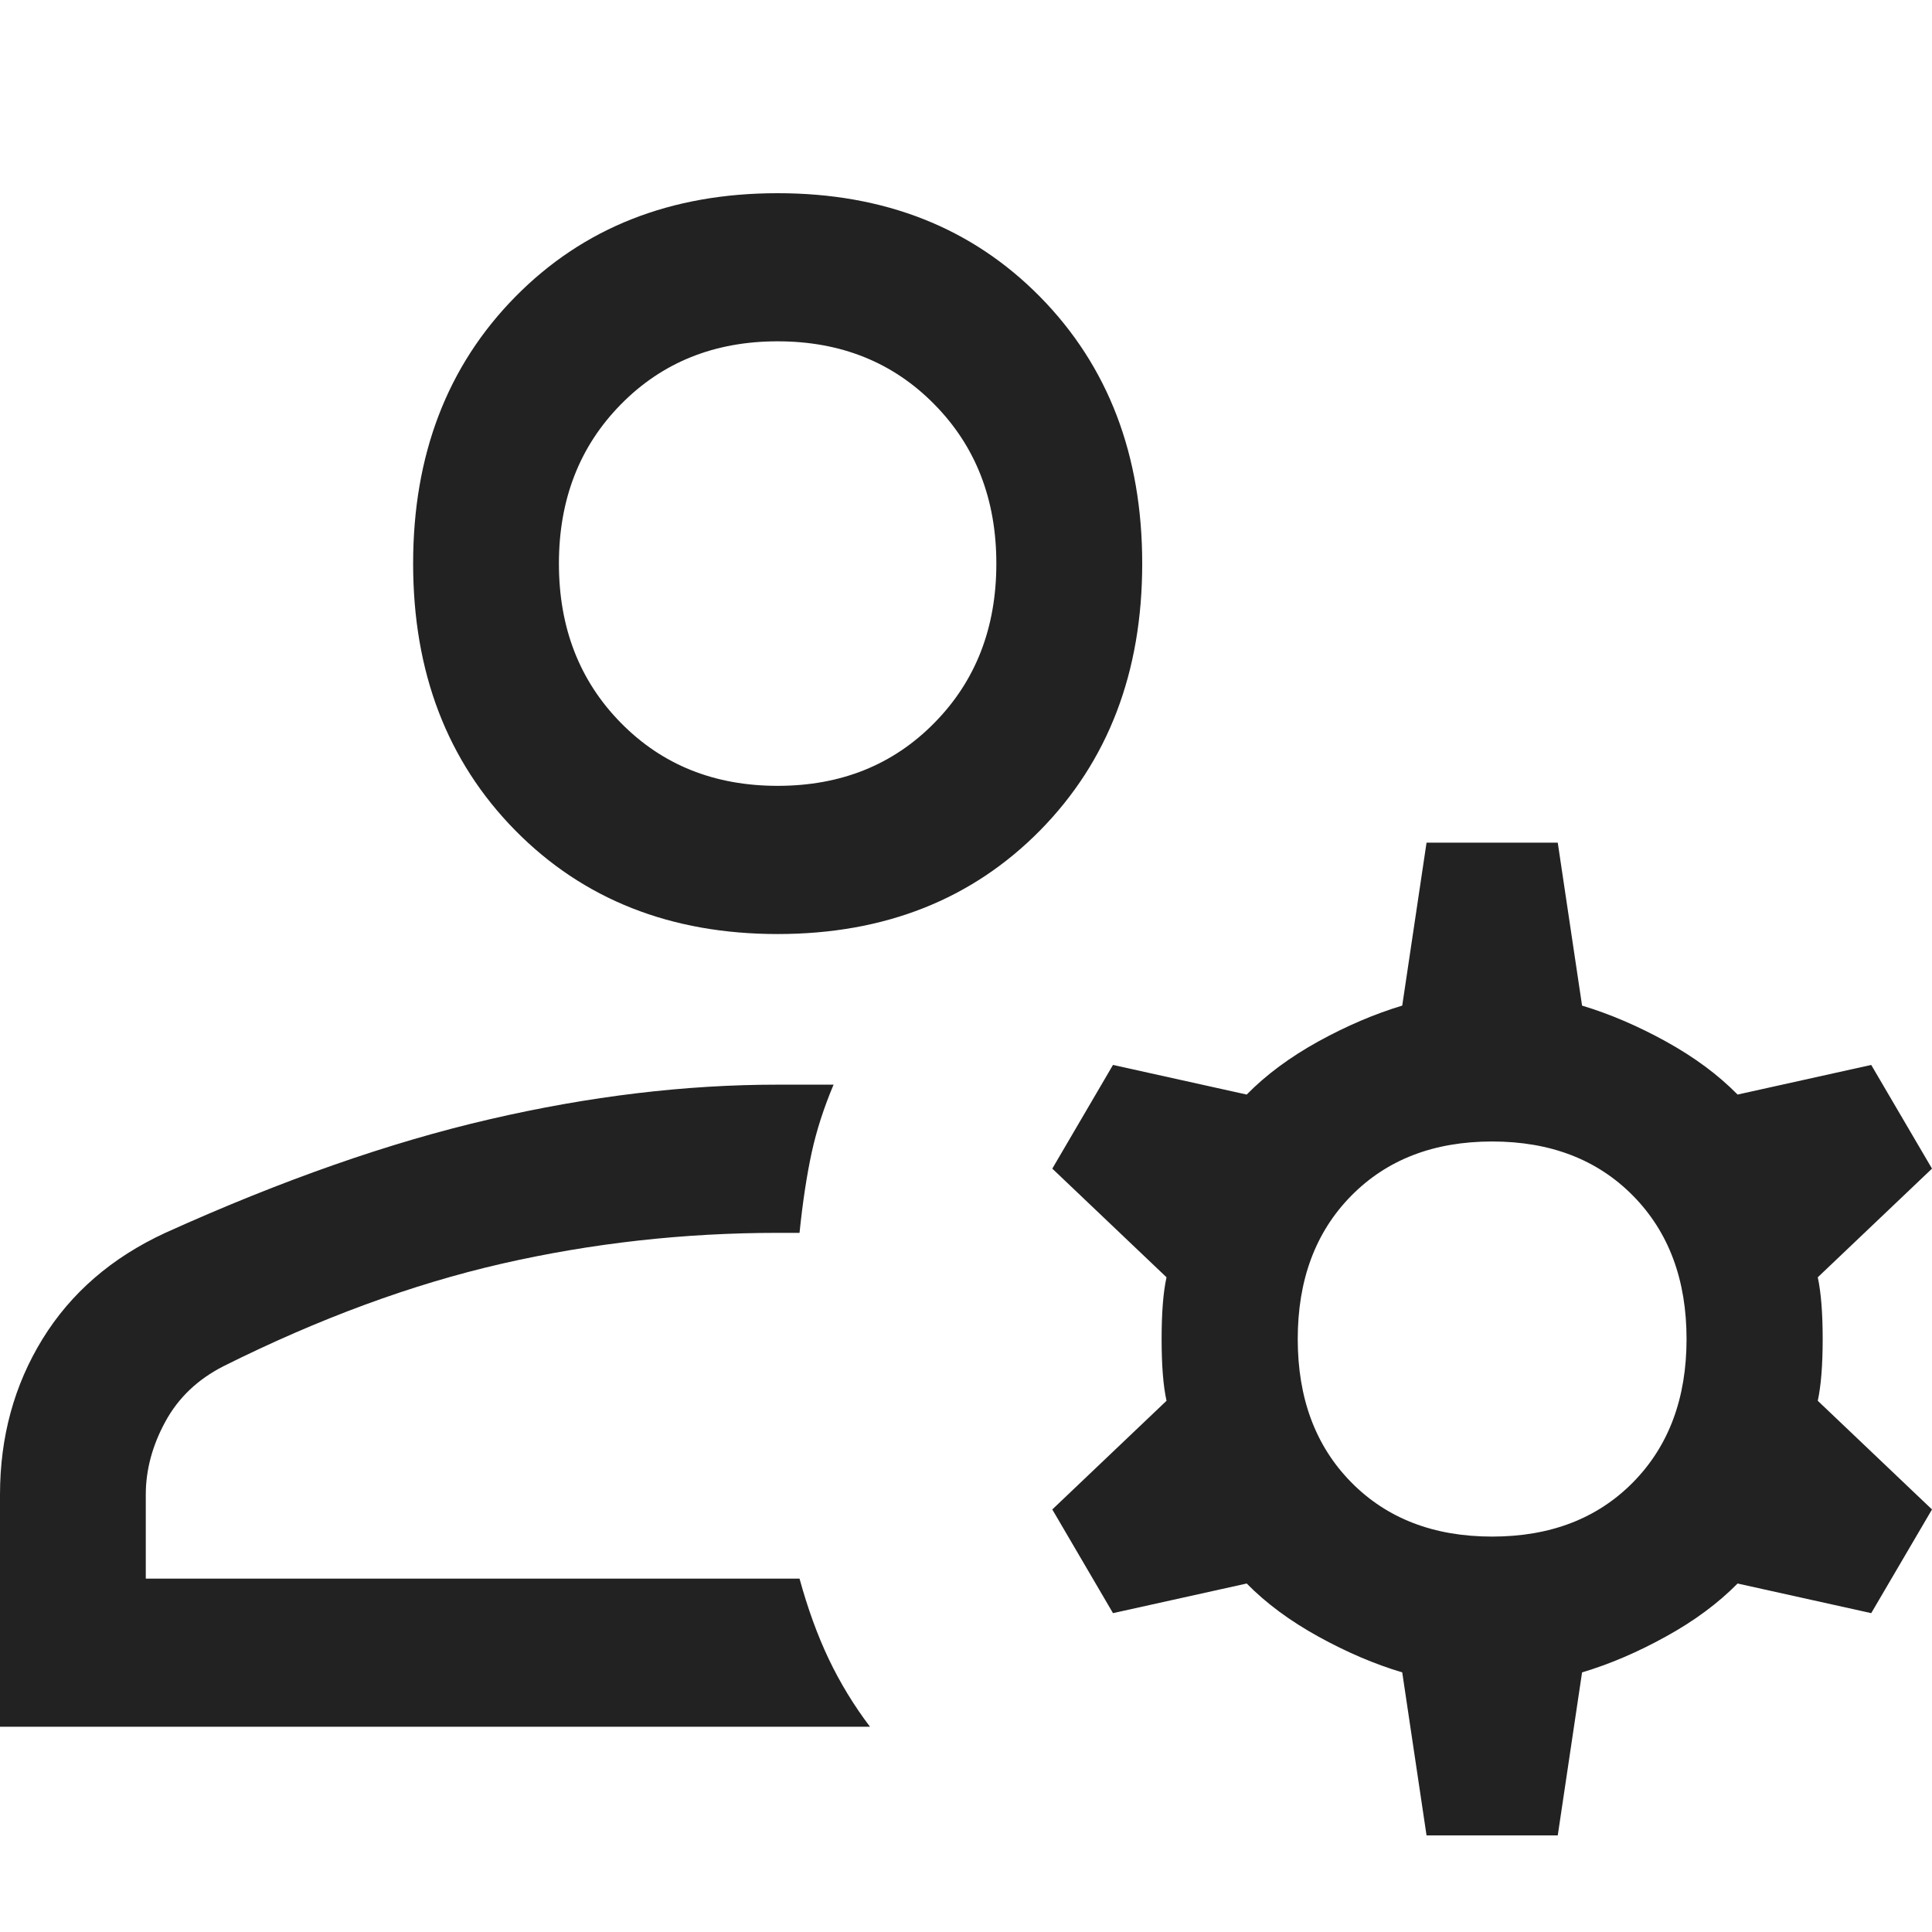 <svg width="24" height="24" viewBox="0 0 24 24" fill="none" xmlns="http://www.w3.org/2000/svg">
<path d="M9.66 11.603C8.332 11.603 7.245 11.173 6.4 10.315C5.555 9.456 5.132 8.351 5.132 7.001C5.132 5.652 5.555 4.547 6.4 3.688C7.245 2.829 8.332 2.4 9.66 2.4C10.989 2.4 12.075 2.829 12.921 3.688C13.766 4.547 14.189 5.652 14.189 7.001C14.189 8.351 13.766 9.456 12.921 10.315C12.075 11.173 10.989 11.603 9.66 11.603ZM0 21.45V18.567C0 17.851 0.176 17.206 0.528 16.634C0.881 16.061 1.389 15.622 2.053 15.315C3.502 14.66 4.845 14.19 6.083 13.904C7.321 13.617 8.513 13.474 9.66 13.474H10.355C10.234 13.761 10.143 14.042 10.083 14.318C10.023 14.594 9.972 14.926 9.932 15.315H9.66C8.493 15.315 7.351 15.443 6.234 15.698C5.117 15.954 3.965 16.378 2.777 16.971C2.455 17.135 2.214 17.365 2.053 17.662C1.892 17.958 1.811 18.26 1.811 18.567V19.61H9.932C10.033 19.978 10.153 20.31 10.294 20.607C10.435 20.903 10.606 21.184 10.807 21.45H0ZM17.721 22.8L17.419 20.775C17.077 20.673 16.73 20.525 16.377 20.33C16.025 20.136 15.728 19.916 15.487 19.671L13.826 20.039L13.072 18.751L14.491 17.401C14.45 17.217 14.43 16.961 14.43 16.634C14.43 16.307 14.45 16.051 14.491 15.867L13.072 14.517L13.826 13.229L15.487 13.597C15.728 13.351 16.025 13.132 16.377 12.937C16.73 12.743 17.077 12.595 17.419 12.492L17.721 10.468H19.351L19.653 12.492C19.995 12.595 20.342 12.743 20.694 12.937C21.047 13.132 21.343 13.351 21.585 13.597L23.245 13.229L24 14.517L22.581 15.867C22.621 16.051 22.642 16.307 22.642 16.634C22.642 16.961 22.621 17.217 22.581 17.401L24 18.751L23.245 20.039L21.585 19.671C21.343 19.916 21.047 20.136 20.694 20.33C20.342 20.525 19.995 20.673 19.653 20.775L19.351 22.8H17.721ZM18.536 19.088C19.26 19.088 19.844 18.863 20.287 18.413C20.73 17.963 20.951 17.37 20.951 16.634C20.951 15.898 20.73 15.305 20.287 14.855C19.844 14.405 19.26 14.18 18.536 14.18C17.811 14.18 17.228 14.405 16.785 14.855C16.342 15.305 16.121 15.898 16.121 16.634C16.121 17.37 16.342 17.963 16.785 18.413C17.228 18.863 17.811 19.088 18.536 19.088ZM9.66 9.762C10.445 9.762 11.094 9.502 11.607 8.98C12.121 8.459 12.377 7.799 12.377 7.001C12.377 6.204 12.121 5.544 11.607 5.023C11.094 4.501 10.445 4.24 9.66 4.24C8.875 4.24 8.226 4.501 7.713 5.023C7.2 5.544 6.943 6.204 6.943 7.001C6.943 7.799 7.2 8.459 7.713 8.98C8.226 9.502 8.875 9.762 9.66 9.762Z" fill="#222222"/>
</svg>
